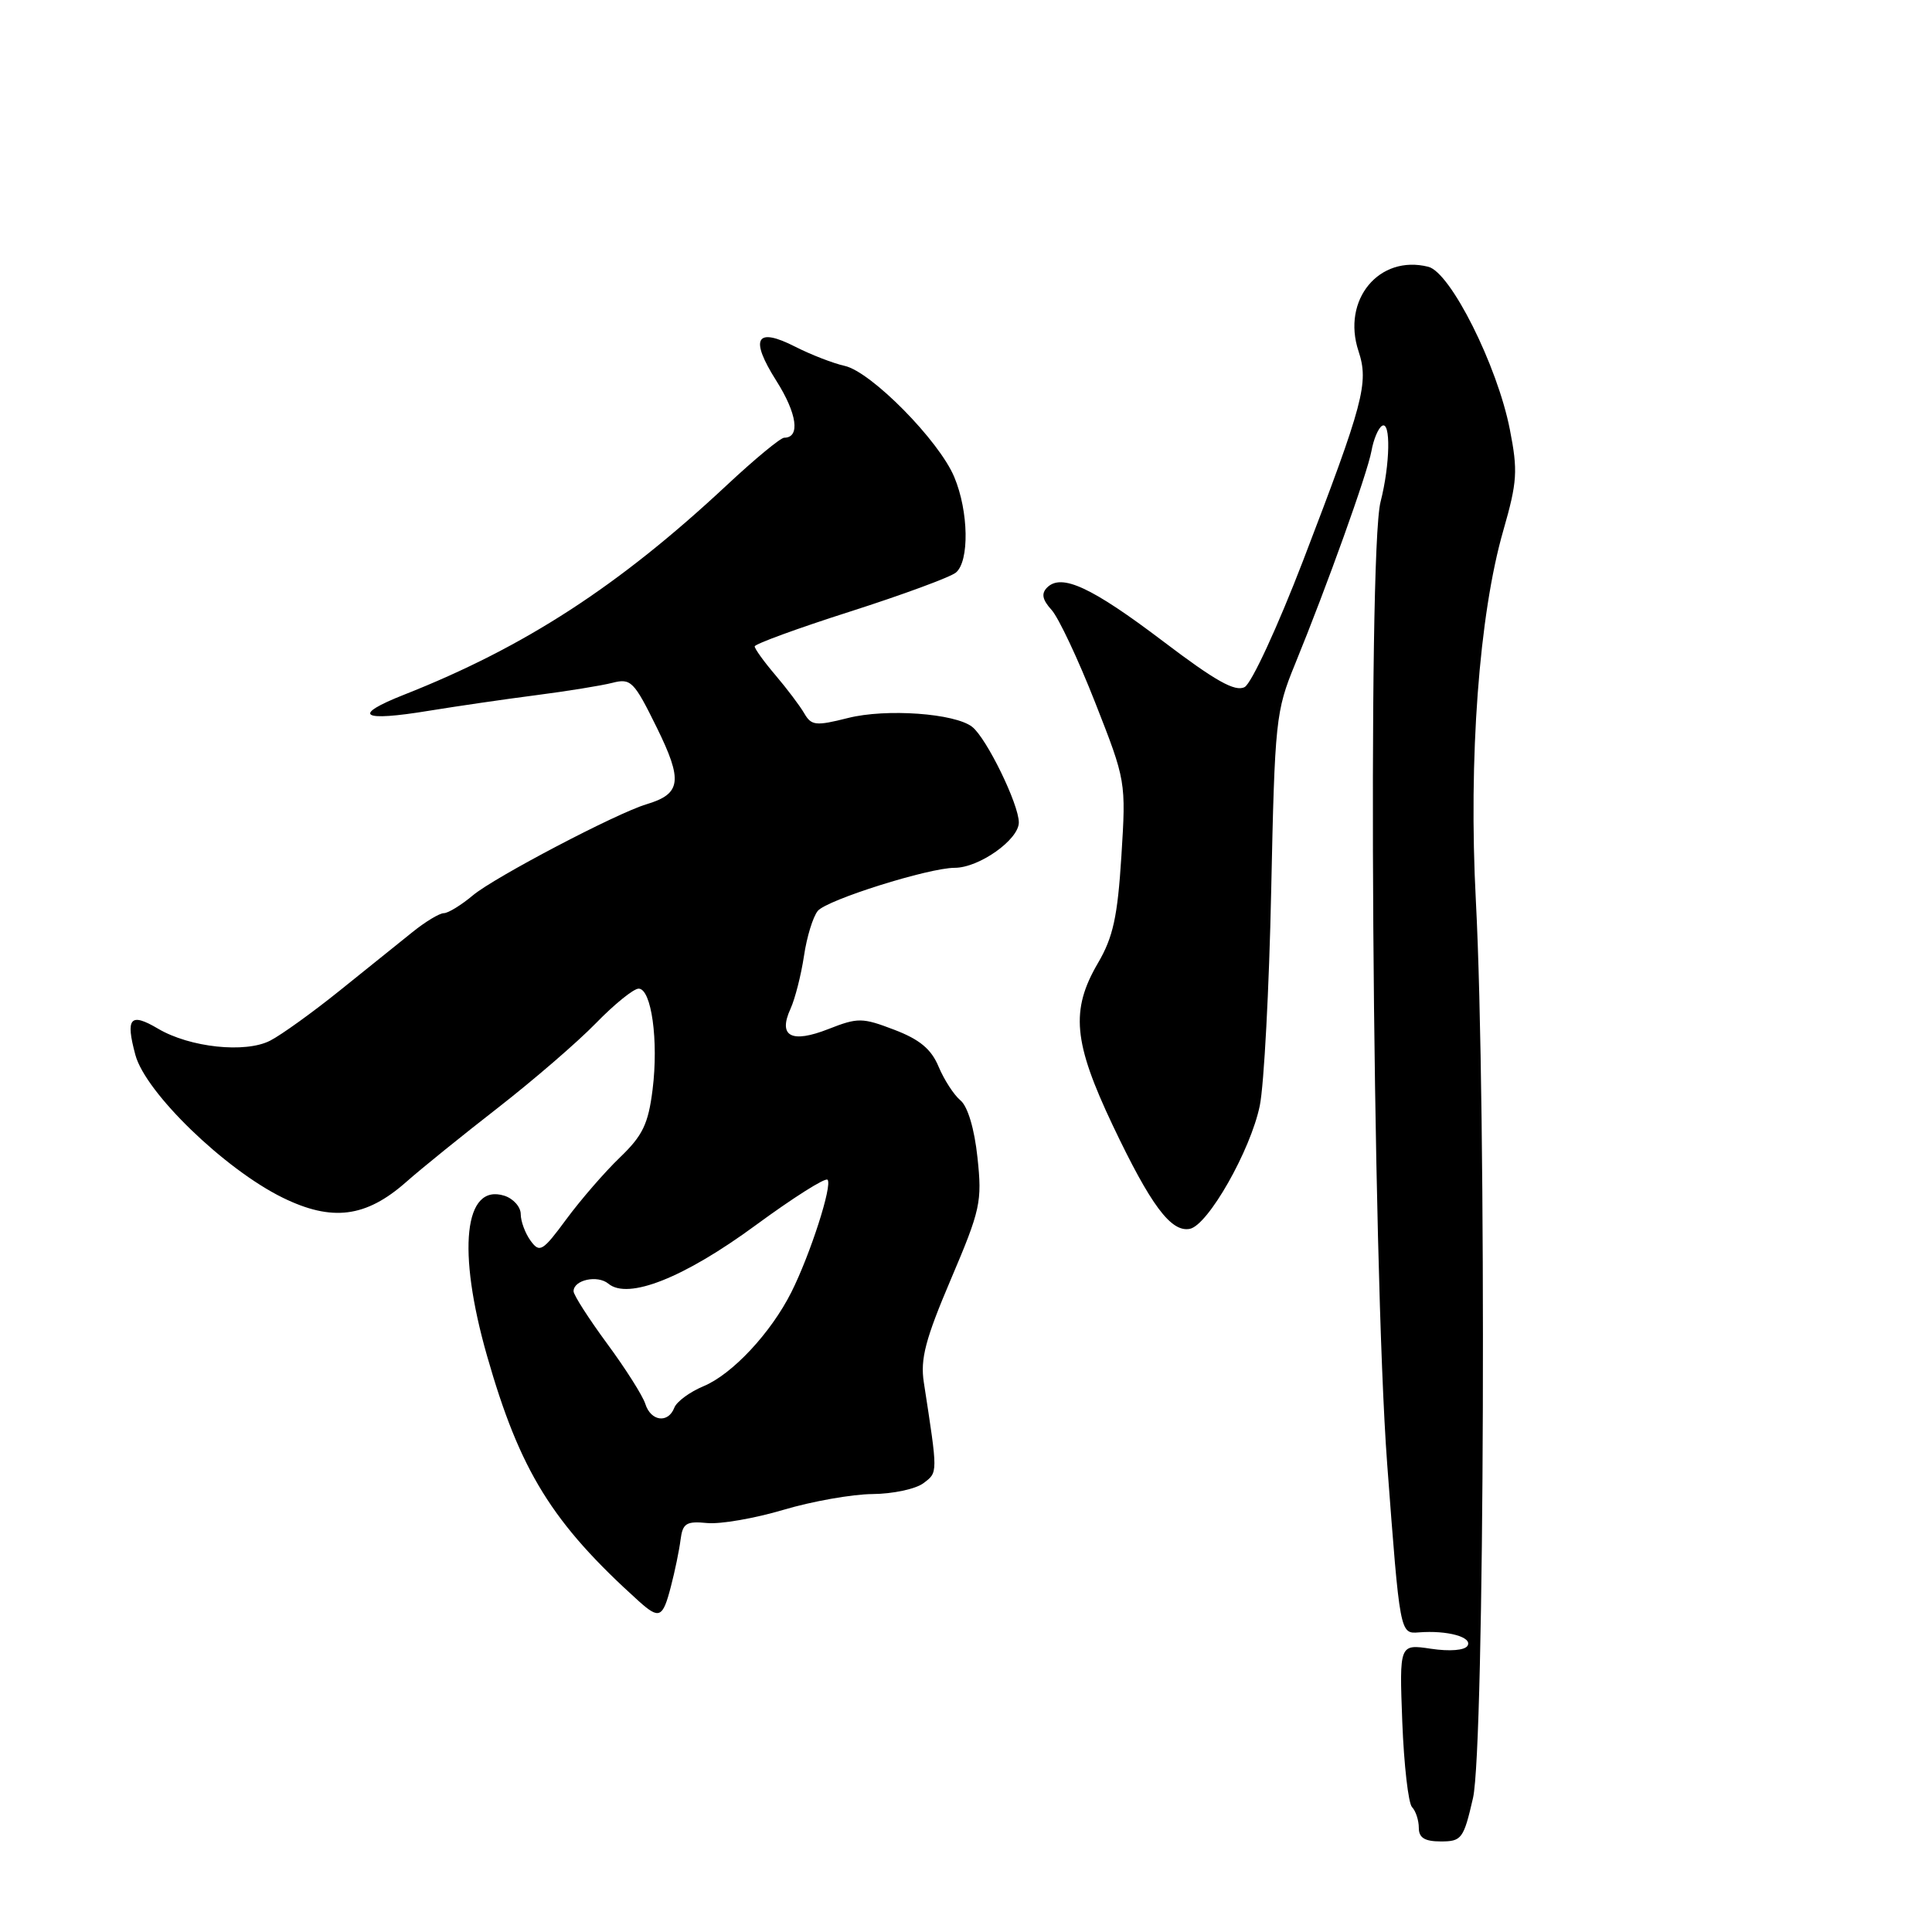 <?xml version="1.0" encoding="UTF-8" standalone="no"?>
<!DOCTYPE svg PUBLIC "-//W3C//DTD SVG 1.1//EN" "http://www.w3.org/Graphics/SVG/1.1/DTD/svg11.dtd" >
<svg xmlns="http://www.w3.org/2000/svg" xmlns:xlink="http://www.w3.org/1999/xlink" version="1.1" viewBox="0 0 256 256">
 <g >
 <path fill="currentColor"
d=" M 195.18 238.25 C 196.72 231.53 196.99 146.55 195.56 119.36 C 194.57 100.53 195.98 81.45 199.20 70.28 C 201.05 63.83 201.14 62.40 200.06 56.89 C 198.40 48.44 192.21 36.09 189.26 35.35 C 182.74 33.71 177.76 39.72 180.01 46.53 C 181.40 50.73 180.69 53.37 172.65 74.33 C 169.30 83.04 165.83 90.56 164.92 91.04 C 163.67 91.71 161.04 90.23 154.11 84.97 C 144.63 77.79 140.65 75.95 138.75 77.85 C 137.95 78.65 138.11 79.46 139.34 80.82 C 140.27 81.85 142.87 87.37 145.12 93.10 C 149.19 103.46 149.21 103.54 148.59 113.44 C 148.08 121.50 147.49 124.19 145.48 127.62 C 141.83 133.86 142.22 138.10 147.45 149.13 C 152.47 159.69 155.16 163.31 157.65 162.83 C 160.07 162.36 165.71 152.43 166.93 146.50 C 167.49 143.75 168.17 130.93 168.44 118.00 C 168.92 95.41 169.04 94.25 171.60 88.00 C 175.82 77.68 181.18 62.75 181.73 59.74 C 182.00 58.22 182.63 56.73 183.12 56.43 C 184.31 55.69 184.20 61.55 182.93 66.50 C 181.18 73.32 181.83 167.57 183.81 194.00 C 185.50 216.50 185.50 216.50 188.00 216.30 C 191.78 216.00 195.16 216.93 194.45 218.08 C 194.08 218.68 192.10 218.84 189.62 218.47 C 185.42 217.84 185.42 217.84 185.81 228.17 C 186.03 233.85 186.61 238.93 187.10 239.45 C 187.60 239.97 188.00 241.21 188.00 242.20 C 188.00 243.52 188.78 244.00 190.93 244.00 C 193.68 244.00 193.94 243.64 195.18 238.25 Z  M 88.89 210.25 C 89.43 208.19 90.01 205.38 90.18 204.00 C 90.46 201.84 90.94 201.54 93.70 201.81 C 95.46 201.98 100.01 201.19 103.81 200.06 C 107.61 198.93 112.92 197.99 115.61 197.97 C 118.30 197.95 121.34 197.30 122.36 196.53 C 124.29 195.07 124.29 195.37 122.41 183.16 C 121.93 180.06 122.63 177.42 126.01 169.48 C 129.92 160.29 130.15 159.24 129.52 153.38 C 129.12 149.58 128.23 146.61 127.27 145.81 C 126.40 145.09 125.10 143.08 124.37 141.34 C 123.40 139.01 121.86 137.73 118.50 136.45 C 114.26 134.83 113.68 134.82 109.78 136.35 C 104.85 138.29 103.07 137.33 104.75 133.66 C 105.35 132.34 106.15 129.20 106.53 126.68 C 106.90 124.15 107.73 121.46 108.36 120.70 C 109.56 119.24 123.06 114.99 126.50 114.99 C 129.73 114.99 135.00 111.26 135.00 108.98 C 135.00 106.57 130.74 97.84 128.83 96.32 C 126.56 94.52 117.42 93.86 112.36 95.14 C 108.08 96.22 107.51 96.15 106.56 94.51 C 105.98 93.51 104.26 91.24 102.75 89.46 C 101.24 87.69 100.00 85.97 100.00 85.65 C 100.00 85.34 105.70 83.25 112.66 81.03 C 119.62 78.80 125.92 76.48 126.66 75.87 C 128.46 74.37 128.36 67.79 126.45 63.22 C 124.45 58.40 115.43 49.25 111.92 48.48 C 110.42 48.15 107.48 47.01 105.39 45.95 C 100.16 43.28 99.30 44.82 102.87 50.46 C 105.62 54.80 106.07 58.00 103.91 58.00 C 103.43 58.00 99.99 60.84 96.27 64.32 C 81.99 77.65 69.57 85.72 53.57 92.04 C 46.50 94.83 47.81 95.67 56.90 94.17 C 60.53 93.58 66.88 92.65 71.00 92.12 C 75.12 91.59 79.69 90.85 81.14 90.48 C 83.60 89.85 84.00 90.26 87.02 96.39 C 90.50 103.46 90.27 105.19 85.66 106.57 C 81.70 107.75 65.54 116.23 62.67 118.63 C 61.12 119.93 59.38 121.00 58.81 121.00 C 58.24 121.00 56.36 122.13 54.64 123.52 C 52.91 124.90 48.58 128.39 45.00 131.27 C 41.42 134.15 37.28 137.13 35.80 137.89 C 32.52 139.58 25.17 138.80 20.95 136.31 C 17.25 134.12 16.61 134.86 17.94 139.79 C 19.29 144.78 29.76 154.92 37.46 158.70 C 43.99 161.90 48.48 161.33 53.81 156.63 C 55.84 154.83 61.33 150.40 66.00 146.77 C 70.67 143.13 76.51 138.10 78.96 135.58 C 81.41 133.06 83.96 131.00 84.62 131.00 C 86.32 131.00 87.28 137.91 86.47 144.38 C 85.90 148.94 85.16 150.47 82.14 153.37 C 80.14 155.29 76.95 158.97 75.06 161.53 C 71.90 165.82 71.51 166.05 70.31 164.41 C 69.59 163.42 69.00 161.83 69.00 160.88 C 69.00 159.92 68.02 158.82 66.83 158.44 C 61.50 156.76 60.54 165.66 64.53 179.64 C 68.89 194.91 73.14 201.79 84.65 212.17 C 87.36 214.60 87.82 214.39 88.89 210.25 Z  M 85.51 186.03 C 85.17 184.95 82.89 181.35 80.44 178.03 C 78.00 174.71 76.00 171.59 76.00 171.10 C 76.00 169.59 79.18 168.90 80.62 170.10 C 83.23 172.26 90.64 169.32 100.13 162.35 C 105.06 158.73 109.35 156.01 109.65 156.32 C 110.34 157.00 107.37 166.21 104.86 171.22 C 102.15 176.61 97.04 182.09 93.22 183.68 C 91.40 184.44 89.66 185.72 89.35 186.53 C 88.54 188.64 86.24 188.34 85.51 186.03 Z "/>
</g>
</svg>